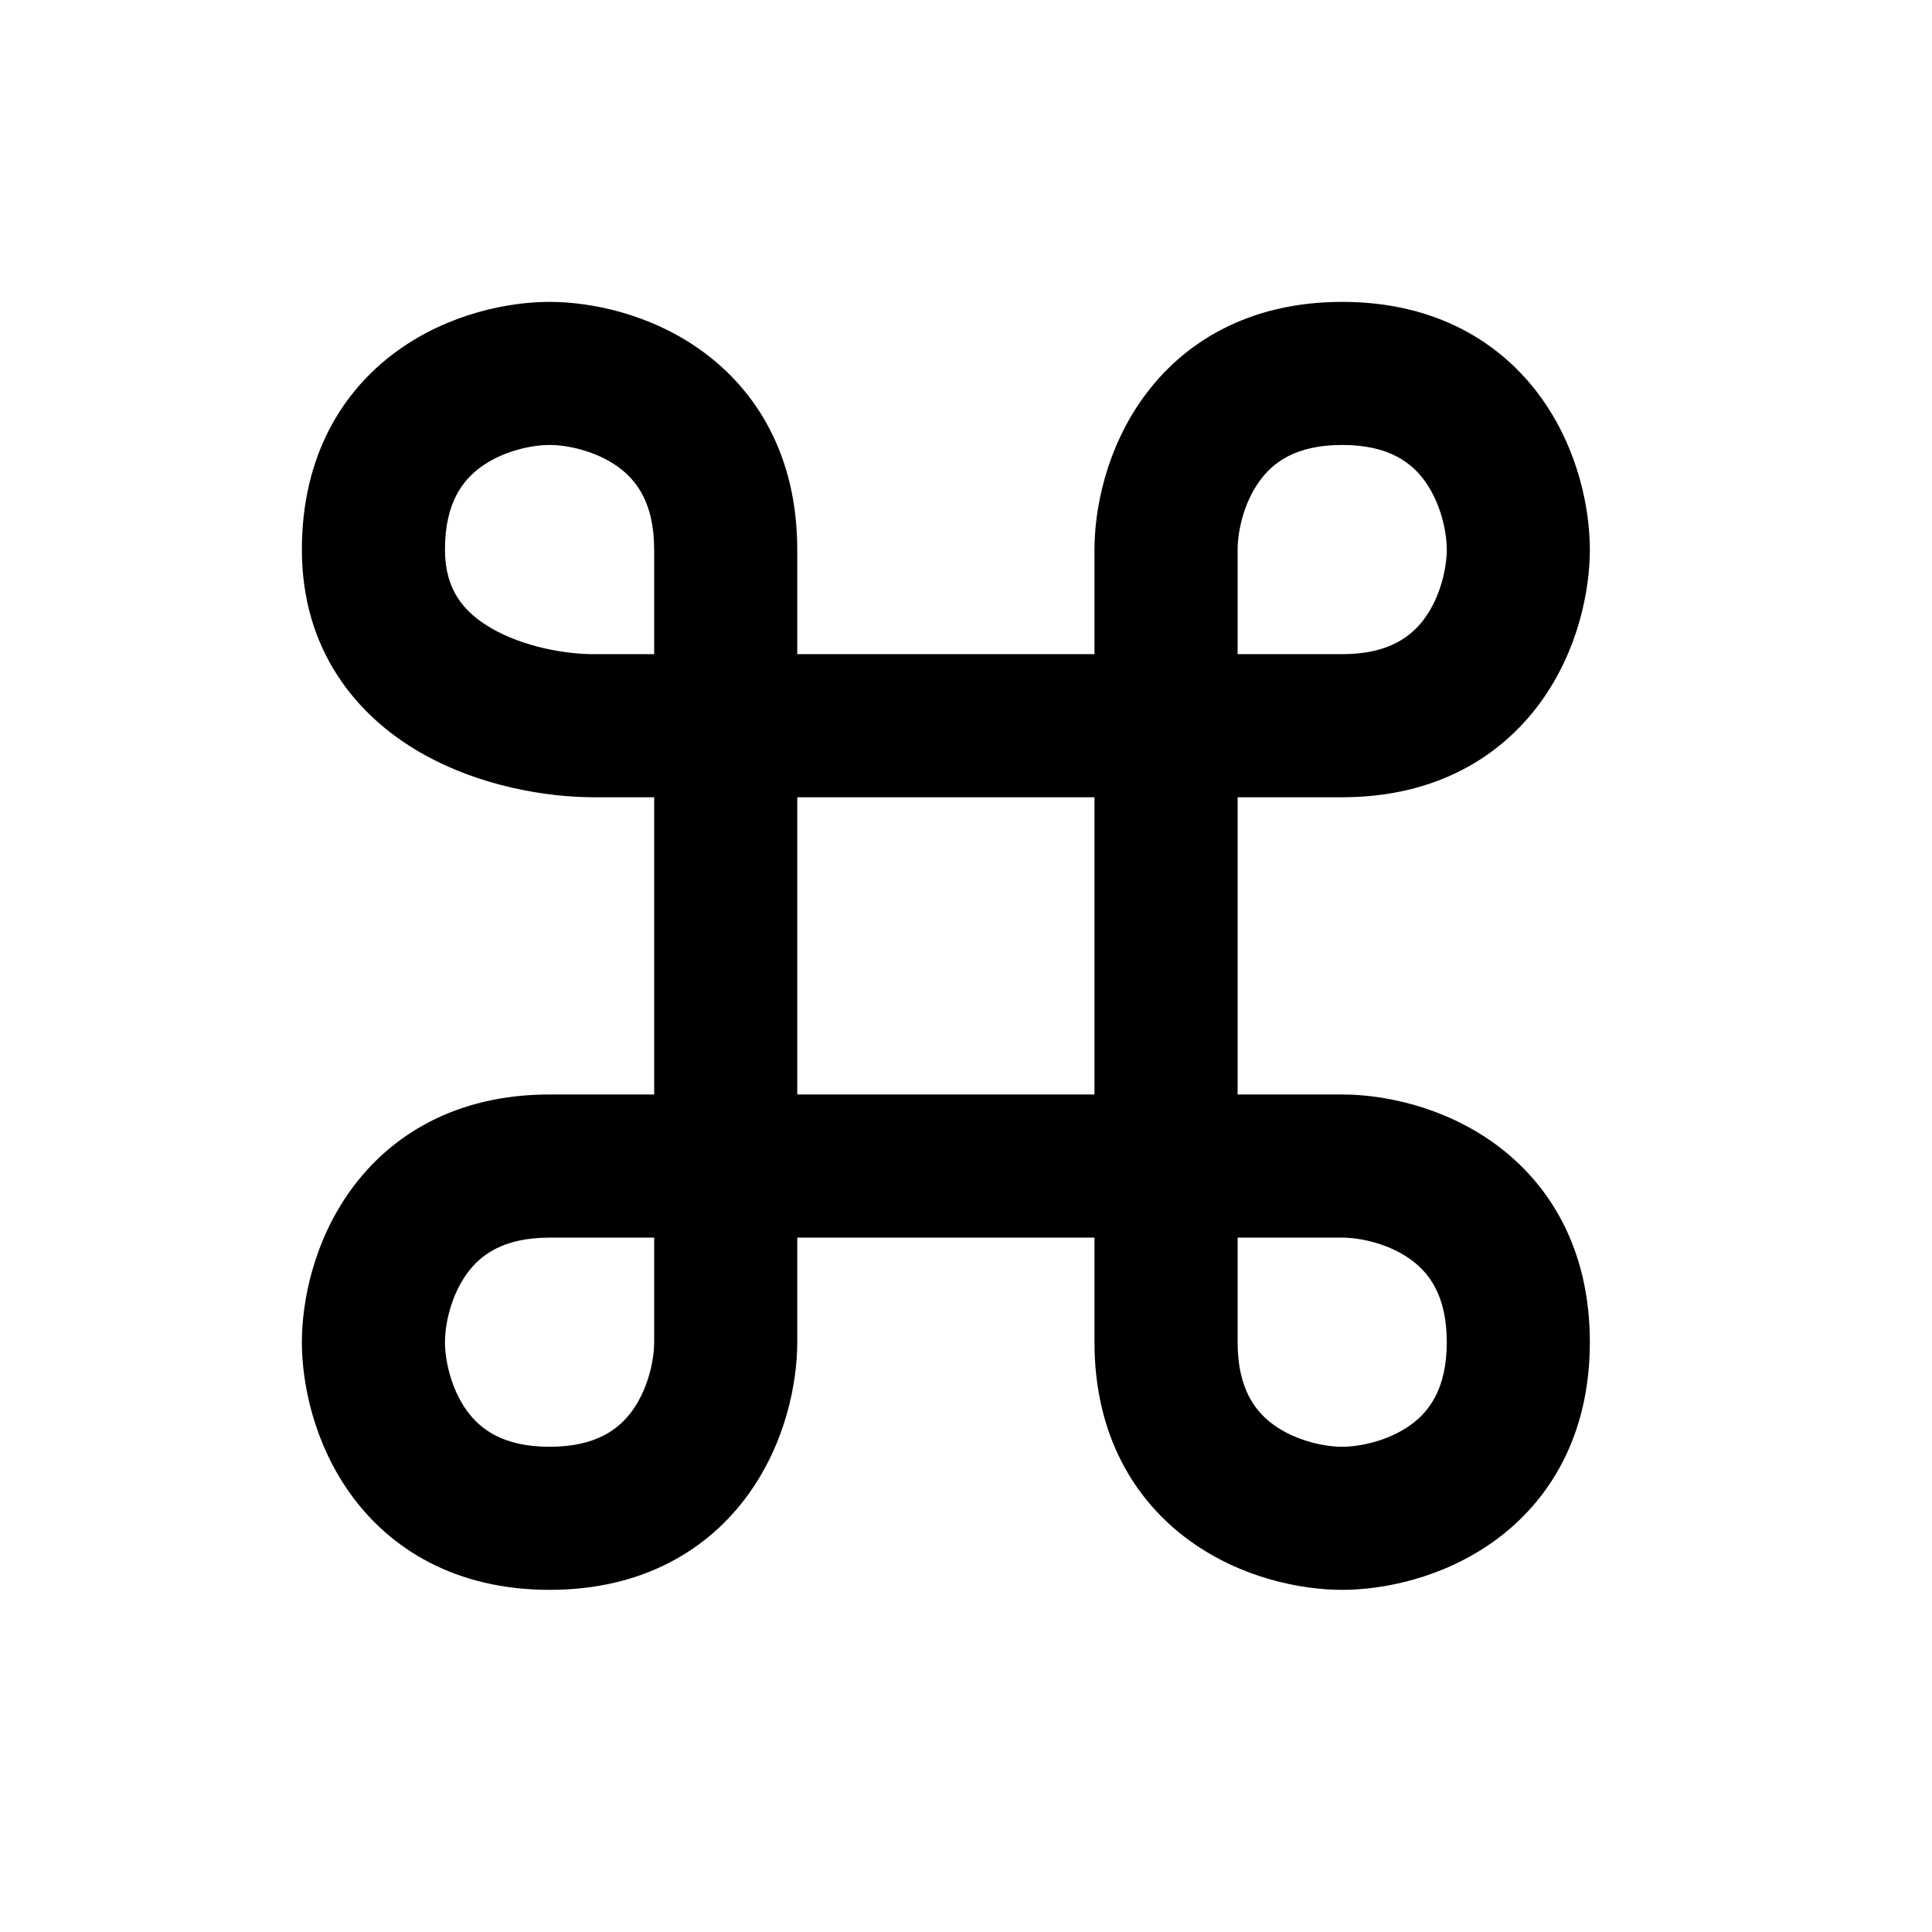 <svg width="32" height="32" viewBox="0 0 32 32" fill="none" xmlns="http://www.w3.org/2000/svg">
<path fill-rule="evenodd" clip-rule="evenodd" d="M13.205 10.835V9.103C13.205 7.549 12.531 6.464 11.618 5.807C10.766 5.193 9.778 5 9.103 5C8.427 5 7.439 5.193 6.587 5.807C5.674 6.464 5 7.549 5 9.103C5 10.778 5.914 11.861 6.961 12.463C7.949 13.033 9.08 13.205 9.832 13.205H10.835V18.128H9.103C7.549 18.128 6.464 18.802 5.807 19.715C5.193 20.567 5 21.555 5 22.231C5 22.907 5.193 23.894 5.807 24.747C6.464 25.66 7.549 26.333 9.103 26.333C10.656 26.333 11.741 25.66 12.398 24.747C13.012 23.894 13.205 22.907 13.205 22.231V20.499H18.128V22.231C18.128 23.784 18.802 24.869 19.715 25.526C20.567 26.14 21.555 26.333 22.231 26.333C22.907 26.333 23.894 26.14 24.747 25.526C25.66 24.869 26.333 23.784 26.333 22.231C26.333 20.677 25.66 19.592 24.747 18.935C23.894 18.321 22.907 18.128 22.231 18.128H20.499V13.205H22.231C23.784 13.205 24.869 12.531 25.526 11.618C26.14 10.766 26.333 9.778 26.333 9.103C26.333 8.427 26.14 7.439 25.526 6.587C24.869 5.674 23.784 5 22.231 5C20.677 5 19.592 5.674 18.935 6.587C18.321 7.439 18.128 8.427 18.128 9.103V10.835H13.205ZM7.972 7.73C7.669 7.948 7.37 8.322 7.37 9.103C7.37 9.761 7.672 10.137 8.144 10.409C8.676 10.716 9.368 10.835 9.832 10.835H10.835V9.103C10.835 8.322 10.536 7.948 10.233 7.73C9.87 7.469 9.399 7.37 9.103 7.37C8.806 7.37 8.335 7.469 7.972 7.73ZM13.205 13.205V18.128H18.128V13.205H13.205ZM20.499 10.835H22.231C23.011 10.835 23.385 10.536 23.603 10.233C23.864 9.87 23.963 9.399 23.963 9.103C23.963 8.806 23.864 8.335 23.603 7.972C23.385 7.669 23.011 7.37 22.231 7.37C21.45 7.37 21.077 7.669 20.859 7.972C20.597 8.335 20.499 8.806 20.499 9.103V10.835ZM20.499 20.499V22.231C20.499 23.011 20.797 23.385 21.1 23.603C21.463 23.864 21.934 23.963 22.231 23.963C22.527 23.963 22.999 23.864 23.362 23.603C23.664 23.385 23.963 23.011 23.963 22.231C23.963 21.45 23.664 21.077 23.362 20.859C22.999 20.597 22.527 20.499 22.231 20.499H20.499ZM10.835 20.499H9.103C8.322 20.499 7.948 20.797 7.73 21.1C7.469 21.463 7.37 21.934 7.37 22.231C7.37 22.527 7.469 22.999 7.73 23.362C7.948 23.664 8.322 23.963 9.103 23.963C9.883 23.963 10.257 23.664 10.475 23.362C10.736 22.999 10.835 22.527 10.835 22.231V20.499Z" fill="black"/>
</svg>
